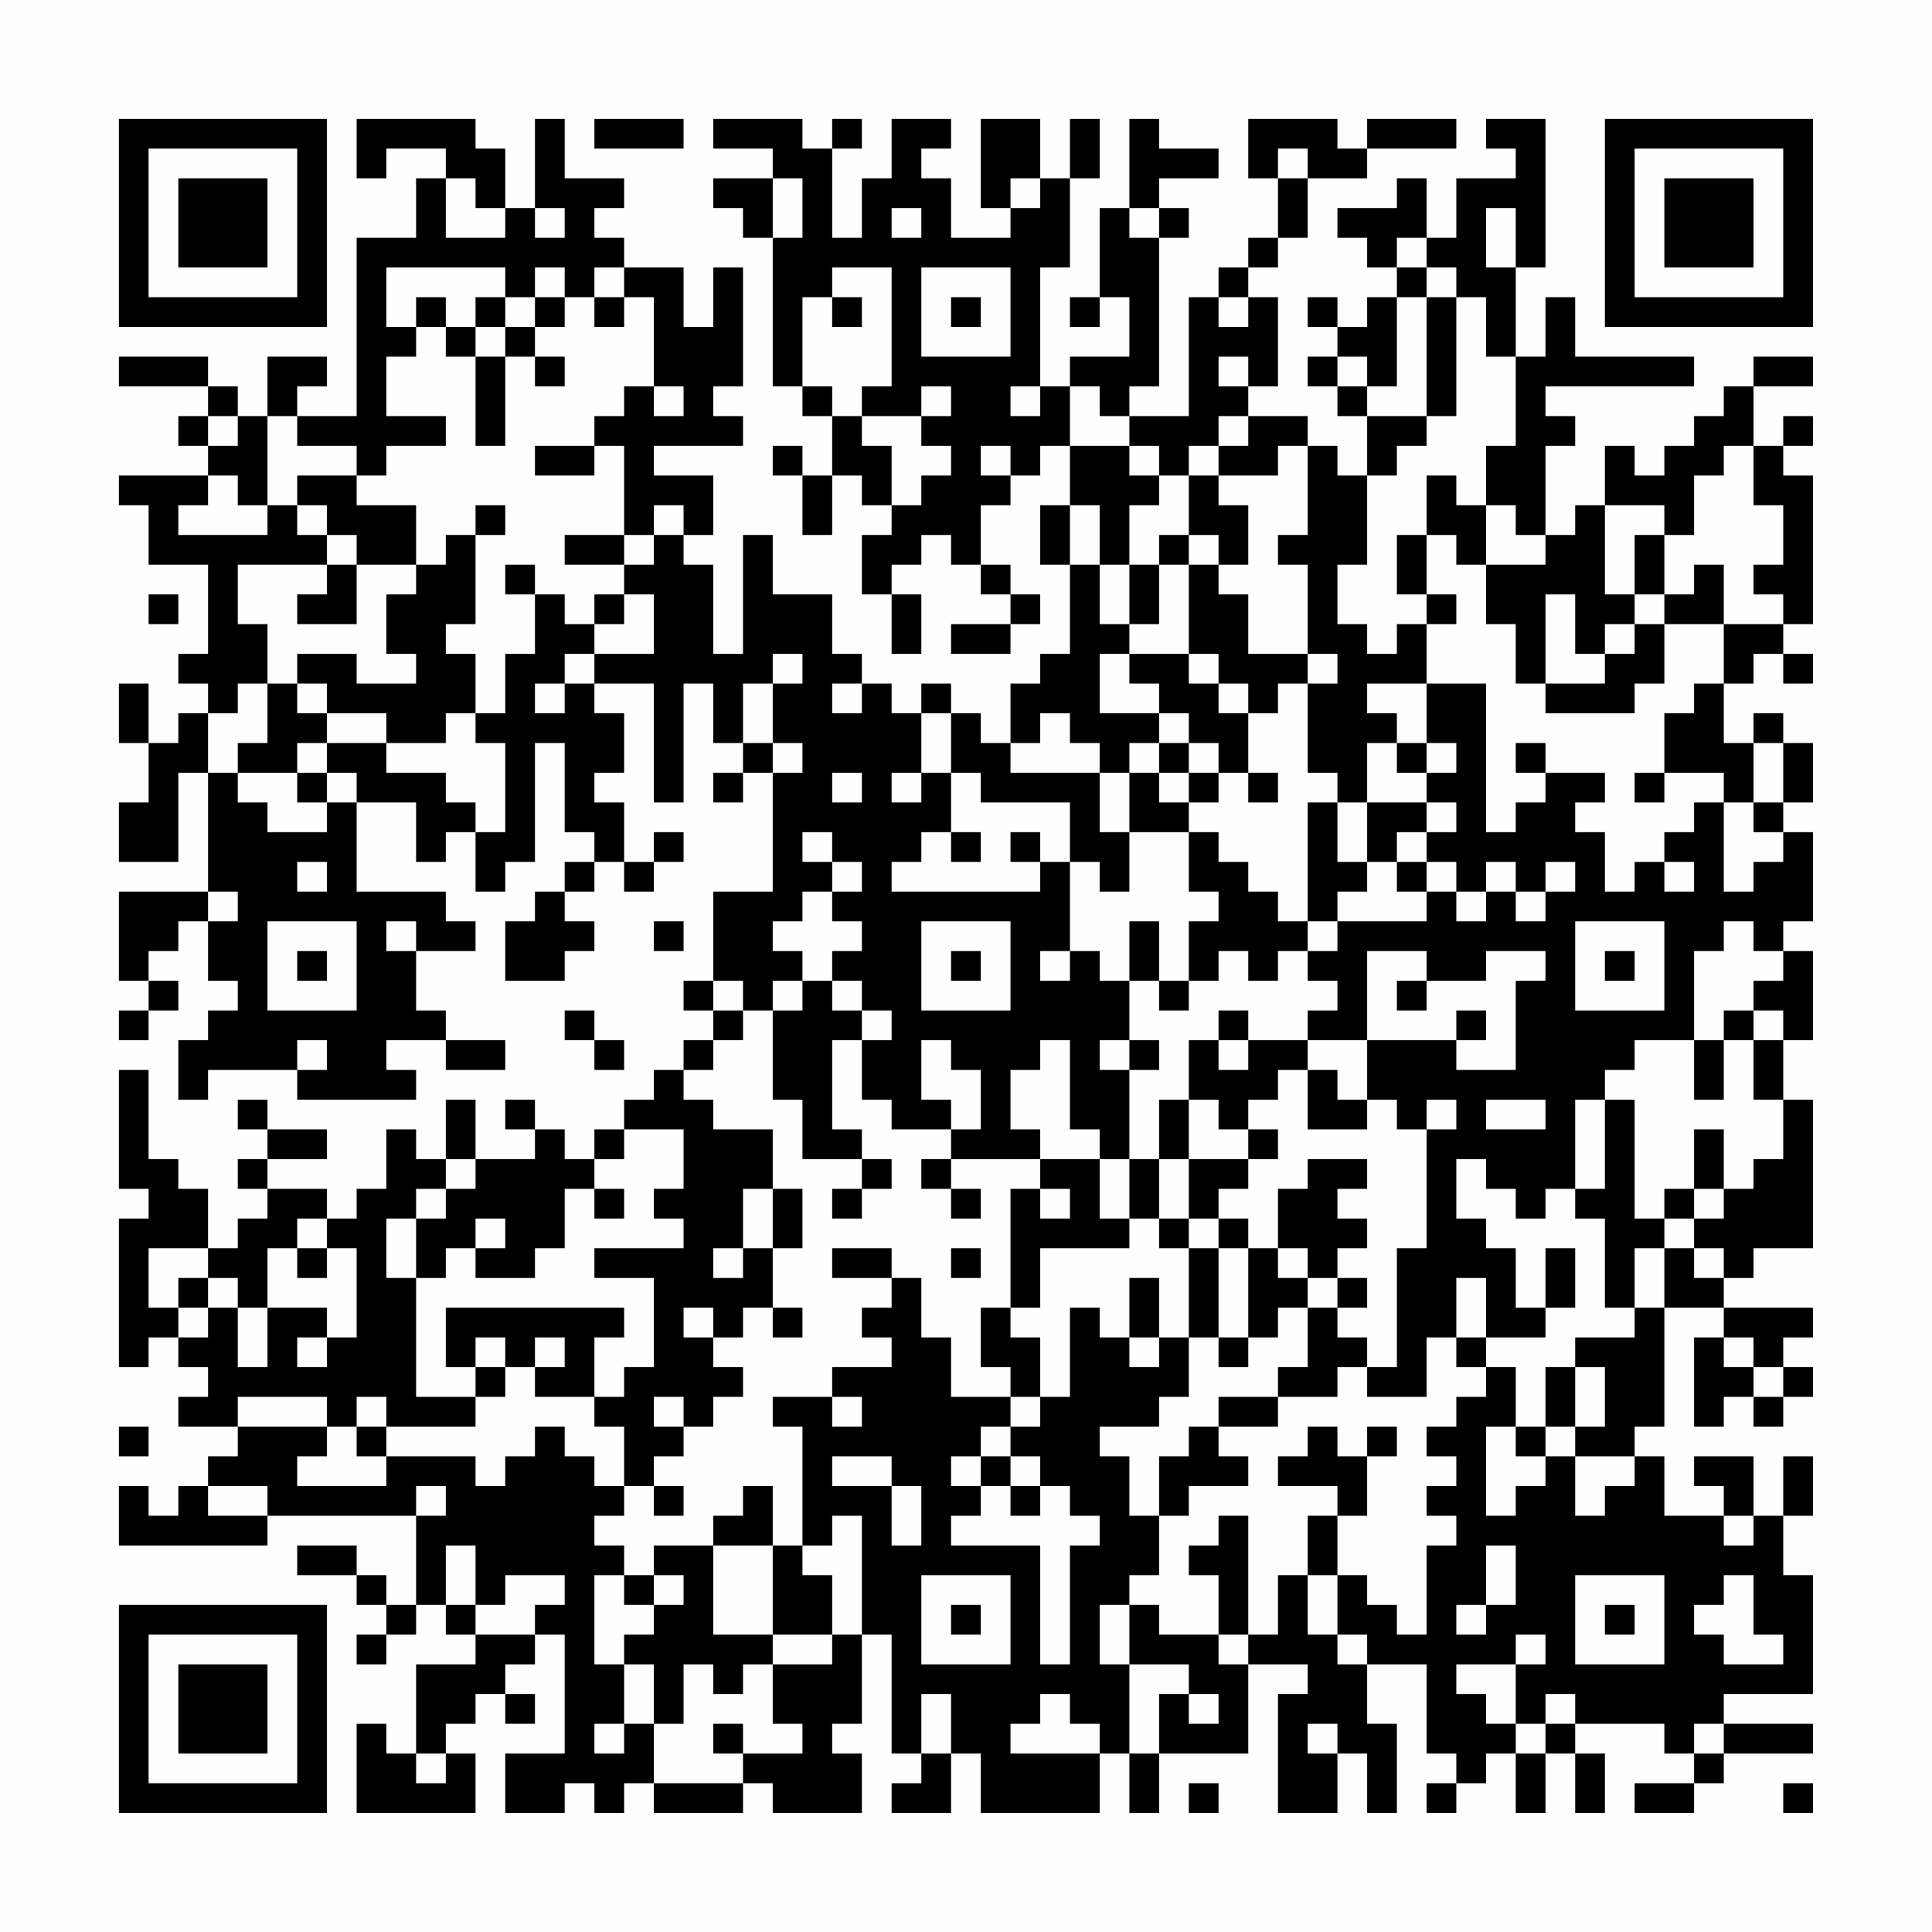 <?xml version="1.0" encoding="UTF-8"?>
<svg xmlns="http://www.w3.org/2000/svg" version="1.1" width="300" height="300" viewBox="0 0 300 300"><rect x="0" y="0" width="300" height="300" fill="#fefefe"/><g transform="scale(4.615)"><g transform="translate(4,4)"><path fill-rule="evenodd" d="M8 0L8 2L9 2L9 1L11 1L11 2L10 2L10 4L8 4L8 10L6 10L6 9L7 9L7 8L5 8L5 10L4 10L4 9L3 9L3 8L0 8L0 9L3 9L3 10L2 10L2 11L3 11L3 12L0 12L0 13L1 13L1 15L3 15L3 18L2 18L2 19L3 19L3 20L2 20L2 21L1 21L1 19L0 19L0 21L1 21L1 23L0 23L0 25L2 25L2 22L3 22L3 26L0 26L0 29L1 29L1 30L0 30L0 31L1 31L1 30L2 30L2 29L1 29L1 28L2 28L2 27L3 27L3 29L4 29L4 30L3 30L3 31L2 31L2 33L3 33L3 32L6 32L6 33L10 33L10 32L9 32L9 31L11 31L11 32L13 32L13 31L11 31L11 30L10 30L10 28L12 28L12 27L11 27L11 26L8 26L8 23L10 23L10 25L11 25L11 24L12 24L12 26L13 26L13 25L14 25L14 21L15 21L15 24L16 24L16 25L15 25L15 26L14 26L14 27L13 27L13 29L15 29L15 28L16 28L16 27L15 27L15 26L16 26L16 25L17 25L17 26L18 26L18 25L19 25L19 24L18 24L18 25L17 25L17 23L16 23L16 22L17 22L17 20L16 20L16 19L18 19L18 23L19 23L19 19L20 19L20 21L21 21L21 22L20 22L20 23L21 23L21 22L22 22L22 26L20 26L20 29L19 29L19 30L20 30L20 31L19 31L19 32L18 32L18 33L17 33L17 34L16 34L16 35L15 35L15 34L14 34L14 33L13 33L13 34L14 34L14 35L12 35L12 33L11 33L11 35L10 35L10 34L9 34L9 36L8 36L8 37L7 37L7 36L5 36L5 35L7 35L7 34L5 34L5 33L4 33L4 34L5 34L5 35L4 35L4 36L5 36L5 37L4 37L4 38L3 38L3 36L2 36L2 35L1 35L1 32L0 32L0 36L1 36L1 37L0 37L0 42L1 42L1 41L2 41L2 42L3 42L3 43L2 43L2 44L4 44L4 45L3 45L3 46L2 46L2 47L1 47L1 46L0 46L0 48L5 48L5 47L10 47L10 50L9 50L9 49L8 49L8 48L6 48L6 49L8 49L8 50L9 50L9 51L8 51L8 52L9 52L9 51L10 51L10 50L11 50L11 51L12 51L12 52L10 52L10 55L9 55L9 54L8 54L8 57L12 57L12 55L11 55L11 54L12 54L12 53L13 53L13 54L14 54L14 53L13 53L13 52L14 52L14 51L15 51L15 55L13 55L13 57L15 57L15 56L16 56L16 57L17 57L17 56L18 56L18 57L21 57L21 56L22 56L22 57L25 57L25 55L24 55L24 54L25 54L25 51L26 51L26 55L27 55L27 56L26 56L26 57L28 57L28 55L29 55L29 57L33 57L33 55L34 55L34 57L35 57L35 55L38 55L38 52L40 52L40 53L39 53L39 57L41 57L41 55L42 55L42 57L43 57L43 54L42 54L42 52L44 52L44 55L45 55L45 56L44 56L44 57L45 57L45 56L46 56L46 55L47 55L47 57L48 57L48 55L49 55L49 57L50 57L50 55L49 55L49 54L52 54L52 55L53 55L53 56L51 56L51 57L53 57L53 56L54 56L54 55L57 55L57 54L54 54L54 53L57 53L57 49L56 49L56 47L57 47L57 45L56 45L56 47L55 47L55 45L53 45L53 46L54 46L54 47L52 47L52 45L51 45L51 44L52 44L52 40L54 40L54 41L53 41L53 44L54 44L54 43L55 43L55 44L56 44L56 43L57 43L57 42L56 42L56 41L57 41L57 40L54 40L54 39L55 39L55 38L57 38L57 33L56 33L56 31L57 31L57 28L56 28L56 27L57 27L57 24L56 24L56 23L57 23L57 21L56 21L56 20L55 20L55 21L54 21L54 19L55 19L55 18L56 18L56 19L57 19L57 18L56 18L56 17L57 17L57 12L56 12L56 11L57 11L57 10L56 10L56 11L55 11L55 9L57 9L57 8L55 8L55 9L54 9L54 10L53 10L53 11L52 11L52 12L51 12L51 11L50 11L50 13L49 13L49 14L48 14L48 11L49 11L49 10L48 10L48 9L53 9L53 8L49 8L49 6L48 6L48 8L47 8L47 5L48 5L48 0L46 0L46 1L47 1L47 2L45 2L45 4L44 4L44 2L43 2L43 3L41 3L41 4L42 4L42 5L43 5L43 6L42 6L42 7L41 7L41 6L40 6L40 7L41 7L41 8L40 8L40 9L41 9L41 10L42 10L42 12L41 12L41 11L40 11L40 10L38 10L38 9L39 9L39 6L38 6L38 5L39 5L39 4L40 4L40 2L42 2L42 1L45 1L45 0L42 0L42 1L41 1L41 0L38 0L38 2L39 2L39 4L38 4L38 5L37 5L37 6L36 6L36 10L34 10L34 9L35 9L35 4L36 4L36 3L35 3L35 2L37 2L37 1L35 1L35 0L34 0L34 3L33 3L33 6L32 6L32 7L33 7L33 6L34 6L34 8L32 8L32 9L31 9L31 5L32 5L32 2L33 2L33 0L32 0L32 2L31 2L31 0L29 0L29 3L30 3L30 4L28 4L28 2L27 2L27 1L28 1L28 0L26 0L26 2L25 2L25 4L24 4L24 1L25 1L25 0L24 0L24 1L23 1L23 0L20 0L20 1L22 1L22 2L20 2L20 3L21 3L21 4L22 4L22 9L23 9L23 10L24 10L24 12L23 12L23 11L22 11L22 12L23 12L23 14L24 14L24 12L25 12L25 13L26 13L26 14L25 14L25 16L26 16L26 18L27 18L27 16L26 16L26 15L27 15L27 14L28 14L28 15L29 15L29 16L30 16L30 17L28 17L28 18L30 18L30 17L31 17L31 16L30 16L30 15L29 15L29 13L30 13L30 12L31 12L31 11L32 11L32 13L31 13L31 15L32 15L32 18L31 18L31 19L30 19L30 21L29 21L29 20L28 20L28 19L27 19L27 20L26 20L26 19L25 19L25 18L24 18L24 16L22 16L22 14L21 14L21 18L20 18L20 15L19 15L19 14L20 14L20 12L18 12L18 11L21 11L21 10L20 10L20 9L21 9L21 5L20 5L20 7L19 7L19 5L17 5L17 4L16 4L16 3L17 3L17 2L15 2L15 0L14 0L14 3L13 3L13 1L12 1L12 0ZM16 0L16 1L19 1L19 0ZM39 1L39 2L40 2L40 1ZM11 2L11 4L13 4L13 3L12 3L12 2ZM22 2L22 4L23 4L23 2ZM30 2L30 3L31 3L31 2ZM14 3L14 4L15 4L15 3ZM26 3L26 4L27 4L27 3ZM34 3L34 4L35 4L35 3ZM46 3L46 5L47 5L47 3ZM43 4L43 5L44 5L44 6L43 6L43 9L42 9L42 8L41 8L41 9L42 9L42 10L44 10L44 11L43 11L43 12L42 12L42 15L41 15L41 17L42 17L42 18L43 18L43 17L44 17L44 19L42 19L42 20L43 20L43 21L42 21L42 23L41 23L41 22L40 22L40 19L41 19L41 18L40 18L40 15L39 15L39 14L40 14L40 11L39 11L39 12L37 12L37 11L38 11L38 10L37 10L37 11L36 11L36 12L35 12L35 11L34 11L34 10L33 10L33 9L32 9L32 11L34 11L34 12L35 12L35 13L34 13L34 15L33 15L33 13L32 13L32 15L33 15L33 17L34 17L34 18L33 18L33 20L35 20L35 21L34 21L34 22L33 22L33 21L32 21L32 20L31 20L31 21L30 21L30 22L33 22L33 24L34 24L34 26L33 26L33 25L32 25L32 23L29 23L29 22L28 22L28 20L27 20L27 22L26 22L26 23L27 23L27 22L28 22L28 24L27 24L27 25L26 25L26 26L31 26L31 25L32 25L32 28L31 28L31 29L32 29L32 28L33 28L33 29L34 29L34 31L33 31L33 32L34 32L34 35L33 35L33 34L32 34L32 31L31 31L31 32L30 32L30 34L31 34L31 35L28 35L28 34L29 34L29 32L28 32L28 31L27 31L27 33L28 33L28 34L26 34L26 33L25 33L25 31L26 31L26 30L25 30L25 29L24 29L24 28L25 28L25 27L24 27L24 26L25 26L25 25L24 25L24 24L23 24L23 25L24 25L24 26L23 26L23 27L22 27L22 28L23 28L23 29L22 29L22 30L21 30L21 29L20 29L20 30L21 30L21 31L20 31L20 32L19 32L19 33L20 33L20 34L22 34L22 36L21 36L21 38L20 38L20 39L21 39L21 38L22 38L22 40L21 40L21 41L20 41L20 40L19 40L19 41L20 41L20 42L21 42L21 43L20 43L20 44L19 44L19 43L18 43L18 44L19 44L19 45L18 45L18 46L17 46L17 44L16 44L16 43L17 43L17 42L18 42L18 39L16 39L16 38L19 38L19 37L18 37L18 36L19 36L19 34L17 34L17 35L16 35L16 36L15 36L15 38L14 38L14 39L12 39L12 38L13 38L13 37L12 37L12 38L11 38L11 39L10 39L10 37L11 37L11 36L12 36L12 35L11 35L11 36L10 36L10 37L9 37L9 39L10 39L10 43L12 43L12 44L9 44L9 43L8 43L8 44L7 44L7 43L4 43L4 44L7 44L7 45L6 45L6 46L9 46L9 45L12 45L12 46L13 46L13 45L14 45L14 44L15 44L15 45L16 45L16 46L17 46L17 47L16 47L16 48L17 48L17 49L16 49L16 52L17 52L17 54L16 54L16 55L17 55L17 54L18 54L18 56L21 56L21 55L23 55L23 54L22 54L22 52L24 52L24 51L25 51L25 47L24 47L24 48L23 48L23 44L22 44L22 43L24 43L24 44L25 44L25 43L24 43L24 42L26 42L26 41L25 41L25 40L26 40L26 39L27 39L27 41L28 41L28 43L30 43L30 44L29 44L29 45L28 45L28 46L29 46L29 47L28 47L28 48L31 48L31 52L32 52L32 48L33 48L33 47L32 47L32 46L31 46L31 45L30 45L30 44L31 44L31 43L32 43L32 40L33 40L33 41L34 41L34 42L35 42L35 41L36 41L36 43L35 43L35 44L33 44L33 45L34 45L34 47L35 47L35 49L34 49L34 50L33 50L33 52L34 52L34 55L35 55L35 53L36 53L36 54L37 54L37 53L36 53L36 52L34 52L34 50L35 50L35 51L37 51L37 52L38 52L38 51L39 51L39 49L40 49L40 51L41 51L41 52L42 52L42 51L41 51L41 49L42 49L42 50L43 50L43 51L44 51L44 48L45 48L45 47L44 47L44 46L45 46L45 45L44 45L44 44L45 44L45 43L46 43L46 42L47 42L47 44L46 44L46 47L47 47L47 46L48 46L48 45L49 45L49 47L50 47L50 46L51 46L51 45L49 45L49 44L50 44L50 42L49 42L49 41L51 41L51 40L52 40L52 38L53 38L53 39L54 39L54 38L53 38L53 37L54 37L54 36L55 36L55 35L56 35L56 33L55 33L55 31L56 31L56 30L55 30L55 29L56 29L56 28L55 28L55 27L54 27L54 28L53 28L53 31L51 31L51 32L50 32L50 33L49 33L49 36L48 36L48 37L47 37L47 36L46 36L46 35L45 35L45 37L46 37L46 38L47 38L47 40L48 40L48 41L46 41L46 39L45 39L45 41L44 41L44 43L42 43L42 42L43 42L43 38L44 38L44 34L45 34L45 33L44 33L44 34L43 34L43 33L42 33L42 31L45 31L45 32L47 32L47 29L48 29L48 28L46 28L46 29L44 29L44 28L42 28L42 31L40 31L40 30L41 30L41 29L40 29L40 28L41 28L41 27L44 27L44 26L45 26L45 27L46 27L46 26L47 26L47 27L48 27L48 26L49 26L49 25L48 25L48 26L47 26L47 25L46 25L46 26L45 26L45 25L44 25L44 24L45 24L45 23L44 23L44 22L45 22L45 21L44 21L44 19L46 19L46 24L47 24L47 23L48 23L48 22L50 22L50 23L49 23L49 24L50 24L50 26L51 26L51 25L52 25L52 26L53 26L53 25L52 25L52 24L53 24L53 23L54 23L54 26L55 26L55 25L56 25L56 24L55 24L55 23L56 23L56 21L55 21L55 23L54 23L54 22L52 22L52 20L53 20L53 19L54 19L54 17L56 17L56 16L55 16L55 15L56 15L56 13L55 13L55 11L54 11L54 12L53 12L53 14L52 14L52 13L50 13L50 16L51 16L51 17L50 17L50 18L49 18L49 16L48 16L48 19L47 19L47 17L46 17L46 15L48 15L48 14L47 14L47 13L46 13L46 11L47 11L47 8L46 8L46 6L45 6L45 5L44 5L44 4ZM9 5L9 7L10 7L10 8L9 8L9 10L11 10L11 11L9 11L9 12L8 12L8 11L6 11L6 10L5 10L5 13L4 13L4 12L3 12L3 13L2 13L2 14L5 14L5 13L6 13L6 14L7 14L7 15L4 15L4 17L5 17L5 19L4 19L4 20L3 20L3 22L4 22L4 23L5 23L5 24L7 24L7 23L8 23L8 22L7 22L7 21L9 21L9 22L11 22L11 23L12 23L12 24L13 24L13 21L12 21L12 20L13 20L13 18L14 18L14 16L15 16L15 17L16 17L16 18L15 18L15 19L14 19L14 20L15 20L15 19L16 19L16 18L18 18L18 16L17 16L17 15L18 15L18 14L19 14L19 13L18 13L18 14L17 14L17 11L16 11L16 10L17 10L17 9L18 9L18 10L19 10L19 9L18 9L18 6L17 6L17 5L16 5L16 6L15 6L15 5L14 5L14 6L13 6L13 5ZM24 5L24 6L23 6L23 9L24 9L24 10L25 10L25 11L26 11L26 13L27 13L27 12L28 12L28 11L27 11L27 10L28 10L28 9L27 9L27 10L25 10L25 9L26 9L26 5ZM27 5L27 8L30 8L30 5ZM10 6L10 7L11 7L11 8L12 8L12 11L13 11L13 8L14 8L14 9L15 9L15 8L14 8L14 7L15 7L15 6L14 6L14 7L13 7L13 6L12 6L12 7L11 7L11 6ZM16 6L16 7L17 7L17 6ZM24 6L24 7L25 7L25 6ZM28 6L28 7L29 7L29 6ZM37 6L37 7L38 7L38 6ZM44 6L44 10L45 10L45 6ZM12 7L12 8L13 8L13 7ZM37 8L37 9L38 9L38 8ZM30 9L30 10L31 10L31 9ZM3 10L3 11L4 11L4 10ZM14 11L14 12L16 12L16 11ZM29 11L29 12L30 12L30 11ZM6 12L6 13L7 13L7 14L8 14L8 15L7 15L7 16L6 16L6 17L8 17L8 15L10 15L10 16L9 16L9 18L10 18L10 19L8 19L8 18L6 18L6 19L5 19L5 21L4 21L4 22L6 22L6 23L7 23L7 22L6 22L6 21L7 21L7 20L9 20L9 21L11 21L11 20L12 20L12 18L11 18L11 17L12 17L12 14L13 14L13 13L12 13L12 14L11 14L11 15L10 15L10 13L8 13L8 12ZM36 12L36 14L35 14L35 15L34 15L34 17L35 17L35 15L36 15L36 18L34 18L34 19L35 19L35 20L36 20L36 21L35 21L35 22L34 22L34 24L36 24L36 26L37 26L37 27L36 27L36 29L35 29L35 27L34 27L34 29L35 29L35 30L36 30L36 29L37 29L37 28L38 28L38 29L39 29L39 28L40 28L40 27L41 27L41 26L42 26L42 25L43 25L43 26L44 26L44 25L43 25L43 24L44 24L44 23L42 23L42 25L41 25L41 23L40 23L40 27L39 27L39 26L38 26L38 25L37 25L37 24L36 24L36 23L37 23L37 22L38 22L38 23L39 23L39 22L38 22L38 20L39 20L39 19L40 19L40 18L38 18L38 16L37 16L37 15L38 15L38 13L37 13L37 12ZM44 12L44 14L43 14L43 16L44 16L44 17L45 17L45 16L44 16L44 14L45 14L45 15L46 15L46 13L45 13L45 12ZM15 14L15 15L17 15L17 14ZM36 14L36 15L37 15L37 14ZM51 14L51 16L52 16L52 17L51 17L51 18L50 18L50 19L48 19L48 20L51 20L51 19L52 19L52 17L54 17L54 15L53 15L53 16L52 16L52 14ZM13 15L13 16L14 16L14 15ZM1 16L1 17L2 17L2 16ZM16 16L16 17L17 17L17 16ZM22 18L22 19L21 19L21 21L22 21L22 22L23 22L23 21L22 21L22 19L23 19L23 18ZM36 18L36 19L37 19L37 20L38 20L38 19L37 19L37 18ZM6 19L6 20L7 20L7 19ZM24 19L24 20L25 20L25 19ZM36 21L36 22L35 22L35 23L36 23L36 22L37 22L37 21ZM43 21L43 22L44 22L44 21ZM47 21L47 22L48 22L48 21ZM24 22L24 23L25 23L25 22ZM51 22L51 23L52 23L52 22ZM28 24L28 25L29 25L29 24ZM30 24L30 25L31 25L31 24ZM6 25L6 26L7 26L7 25ZM3 26L3 27L4 27L4 26ZM5 27L5 30L8 30L8 27ZM9 27L9 28L10 28L10 27ZM18 27L18 28L19 28L19 27ZM27 27L27 30L30 30L30 27ZM49 27L49 30L52 30L52 27ZM6 28L6 29L7 29L7 28ZM28 28L28 29L29 29L29 28ZM50 28L50 29L51 29L51 28ZM23 29L23 30L22 30L22 33L23 33L23 35L25 35L25 36L24 36L24 37L25 37L25 36L26 36L26 35L25 35L25 34L24 34L24 31L25 31L25 30L24 30L24 29ZM43 29L43 30L44 30L44 29ZM15 30L15 31L16 31L16 32L17 32L17 31L16 31L16 30ZM37 30L37 31L36 31L36 33L35 33L35 35L34 35L34 37L33 37L33 35L31 35L31 36L30 36L30 40L29 40L29 42L30 42L30 43L31 43L31 41L30 41L30 40L31 40L31 38L34 38L34 37L35 37L35 38L36 38L36 41L37 41L37 42L38 42L38 41L39 41L39 40L40 40L40 42L39 42L39 43L37 43L37 44L36 44L36 45L35 45L35 47L36 47L36 46L38 46L38 45L37 45L37 44L39 44L39 43L41 43L41 42L42 42L42 41L41 41L41 40L42 40L42 39L41 39L41 38L42 38L42 37L41 37L41 36L42 36L42 35L40 35L40 36L39 36L39 38L38 38L38 37L37 37L37 36L38 36L38 35L39 35L39 34L38 34L38 33L39 33L39 32L40 32L40 34L42 34L42 33L41 33L41 32L40 32L40 31L38 31L38 30ZM45 30L45 31L46 31L46 30ZM54 30L54 31L53 31L53 33L54 33L54 31L55 31L55 30ZM6 31L6 32L7 32L7 31ZM34 31L34 32L35 32L35 31ZM37 31L37 32L38 32L38 31ZM36 33L36 35L35 35L35 37L36 37L36 38L37 38L37 41L38 41L38 38L37 38L37 37L36 37L36 35L38 35L38 34L37 34L37 33ZM46 33L46 34L48 34L48 33ZM50 33L50 36L49 36L49 37L50 37L50 40L51 40L51 38L52 38L52 37L53 37L53 36L54 36L54 34L53 34L53 36L52 36L52 37L51 37L51 33ZM27 35L27 36L28 36L28 37L29 37L29 36L28 36L28 35ZM16 36L16 37L17 37L17 36ZM22 36L22 38L23 38L23 36ZM31 36L31 37L32 37L32 36ZM6 37L6 38L5 38L5 40L4 40L4 39L3 39L3 38L1 38L1 40L2 40L2 41L3 41L3 40L4 40L4 42L5 42L5 40L7 40L7 41L6 41L6 42L7 42L7 41L8 41L8 38L7 38L7 37ZM6 38L6 39L7 39L7 38ZM24 38L24 39L26 39L26 38ZM28 38L28 39L29 39L29 38ZM39 38L39 39L40 39L40 40L41 40L41 39L40 39L40 38ZM48 38L48 40L49 40L49 38ZM2 39L2 40L3 40L3 39ZM34 39L34 41L35 41L35 39ZM11 40L11 42L12 42L12 43L13 43L13 42L14 42L14 43L16 43L16 41L17 41L17 40ZM22 40L22 41L23 41L23 40ZM12 41L12 42L13 42L13 41ZM14 41L14 42L15 42L15 41ZM45 41L45 42L46 42L46 41ZM54 41L54 42L55 42L55 43L56 43L56 42L55 42L55 41ZM48 42L48 44L47 44L47 45L48 45L48 44L49 44L49 42ZM0 44L0 45L1 45L1 44ZM8 44L8 45L9 45L9 44ZM40 44L40 45L39 45L39 46L41 46L41 47L40 47L40 49L41 49L41 47L42 47L42 45L43 45L43 44L42 44L42 45L41 45L41 44ZM24 45L24 46L26 46L26 48L27 48L27 46L26 46L26 45ZM29 45L29 46L30 46L30 47L31 47L31 46L30 46L30 45ZM3 46L3 47L5 47L5 46ZM10 46L10 47L11 47L11 46ZM18 46L18 47L19 47L19 46ZM21 46L21 47L20 47L20 48L18 48L18 49L17 49L17 50L18 50L18 51L17 51L17 52L18 52L18 54L19 54L19 52L20 52L20 53L21 53L21 52L22 52L22 51L24 51L24 49L23 49L23 48L22 48L22 46ZM37 47L37 48L36 48L36 49L37 49L37 51L38 51L38 47ZM54 47L54 48L55 48L55 47ZM11 48L11 50L12 50L12 51L14 51L14 50L15 50L15 49L13 49L13 50L12 50L12 48ZM20 48L20 51L22 51L22 48ZM46 48L46 50L45 50L45 51L46 51L46 50L47 50L47 48ZM18 49L18 50L19 50L19 49ZM27 49L27 52L30 52L30 49ZM49 49L49 52L52 52L52 49ZM54 49L54 50L53 50L53 51L54 51L54 52L56 52L56 51L55 51L55 49ZM28 50L28 51L29 51L29 50ZM50 50L50 51L51 51L51 50ZM47 51L47 52L45 52L45 53L46 53L46 54L47 54L47 55L48 55L48 54L49 54L49 53L48 53L48 54L47 54L47 52L48 52L48 51ZM27 53L27 55L28 55L28 53ZM31 53L31 54L30 54L30 55L33 55L33 54L32 54L32 53ZM20 54L20 55L21 55L21 54ZM40 54L40 55L41 55L41 54ZM53 54L53 55L54 55L54 54ZM10 55L10 56L11 56L11 55ZM36 56L36 57L37 57L37 56ZM56 56L56 57L57 57L57 56ZM0 0L0 7L7 7L7 0ZM1 1L1 6L6 6L6 1ZM2 2L2 5L5 5L5 2ZM50 0L50 7L57 7L57 0ZM51 1L51 6L56 6L56 1ZM52 2L52 5L55 5L55 2ZM0 50L0 57L7 57L7 50ZM1 51L1 56L6 56L6 51ZM2 52L2 55L5 55L5 52Z" fill="#000000"/></g></g></svg>
